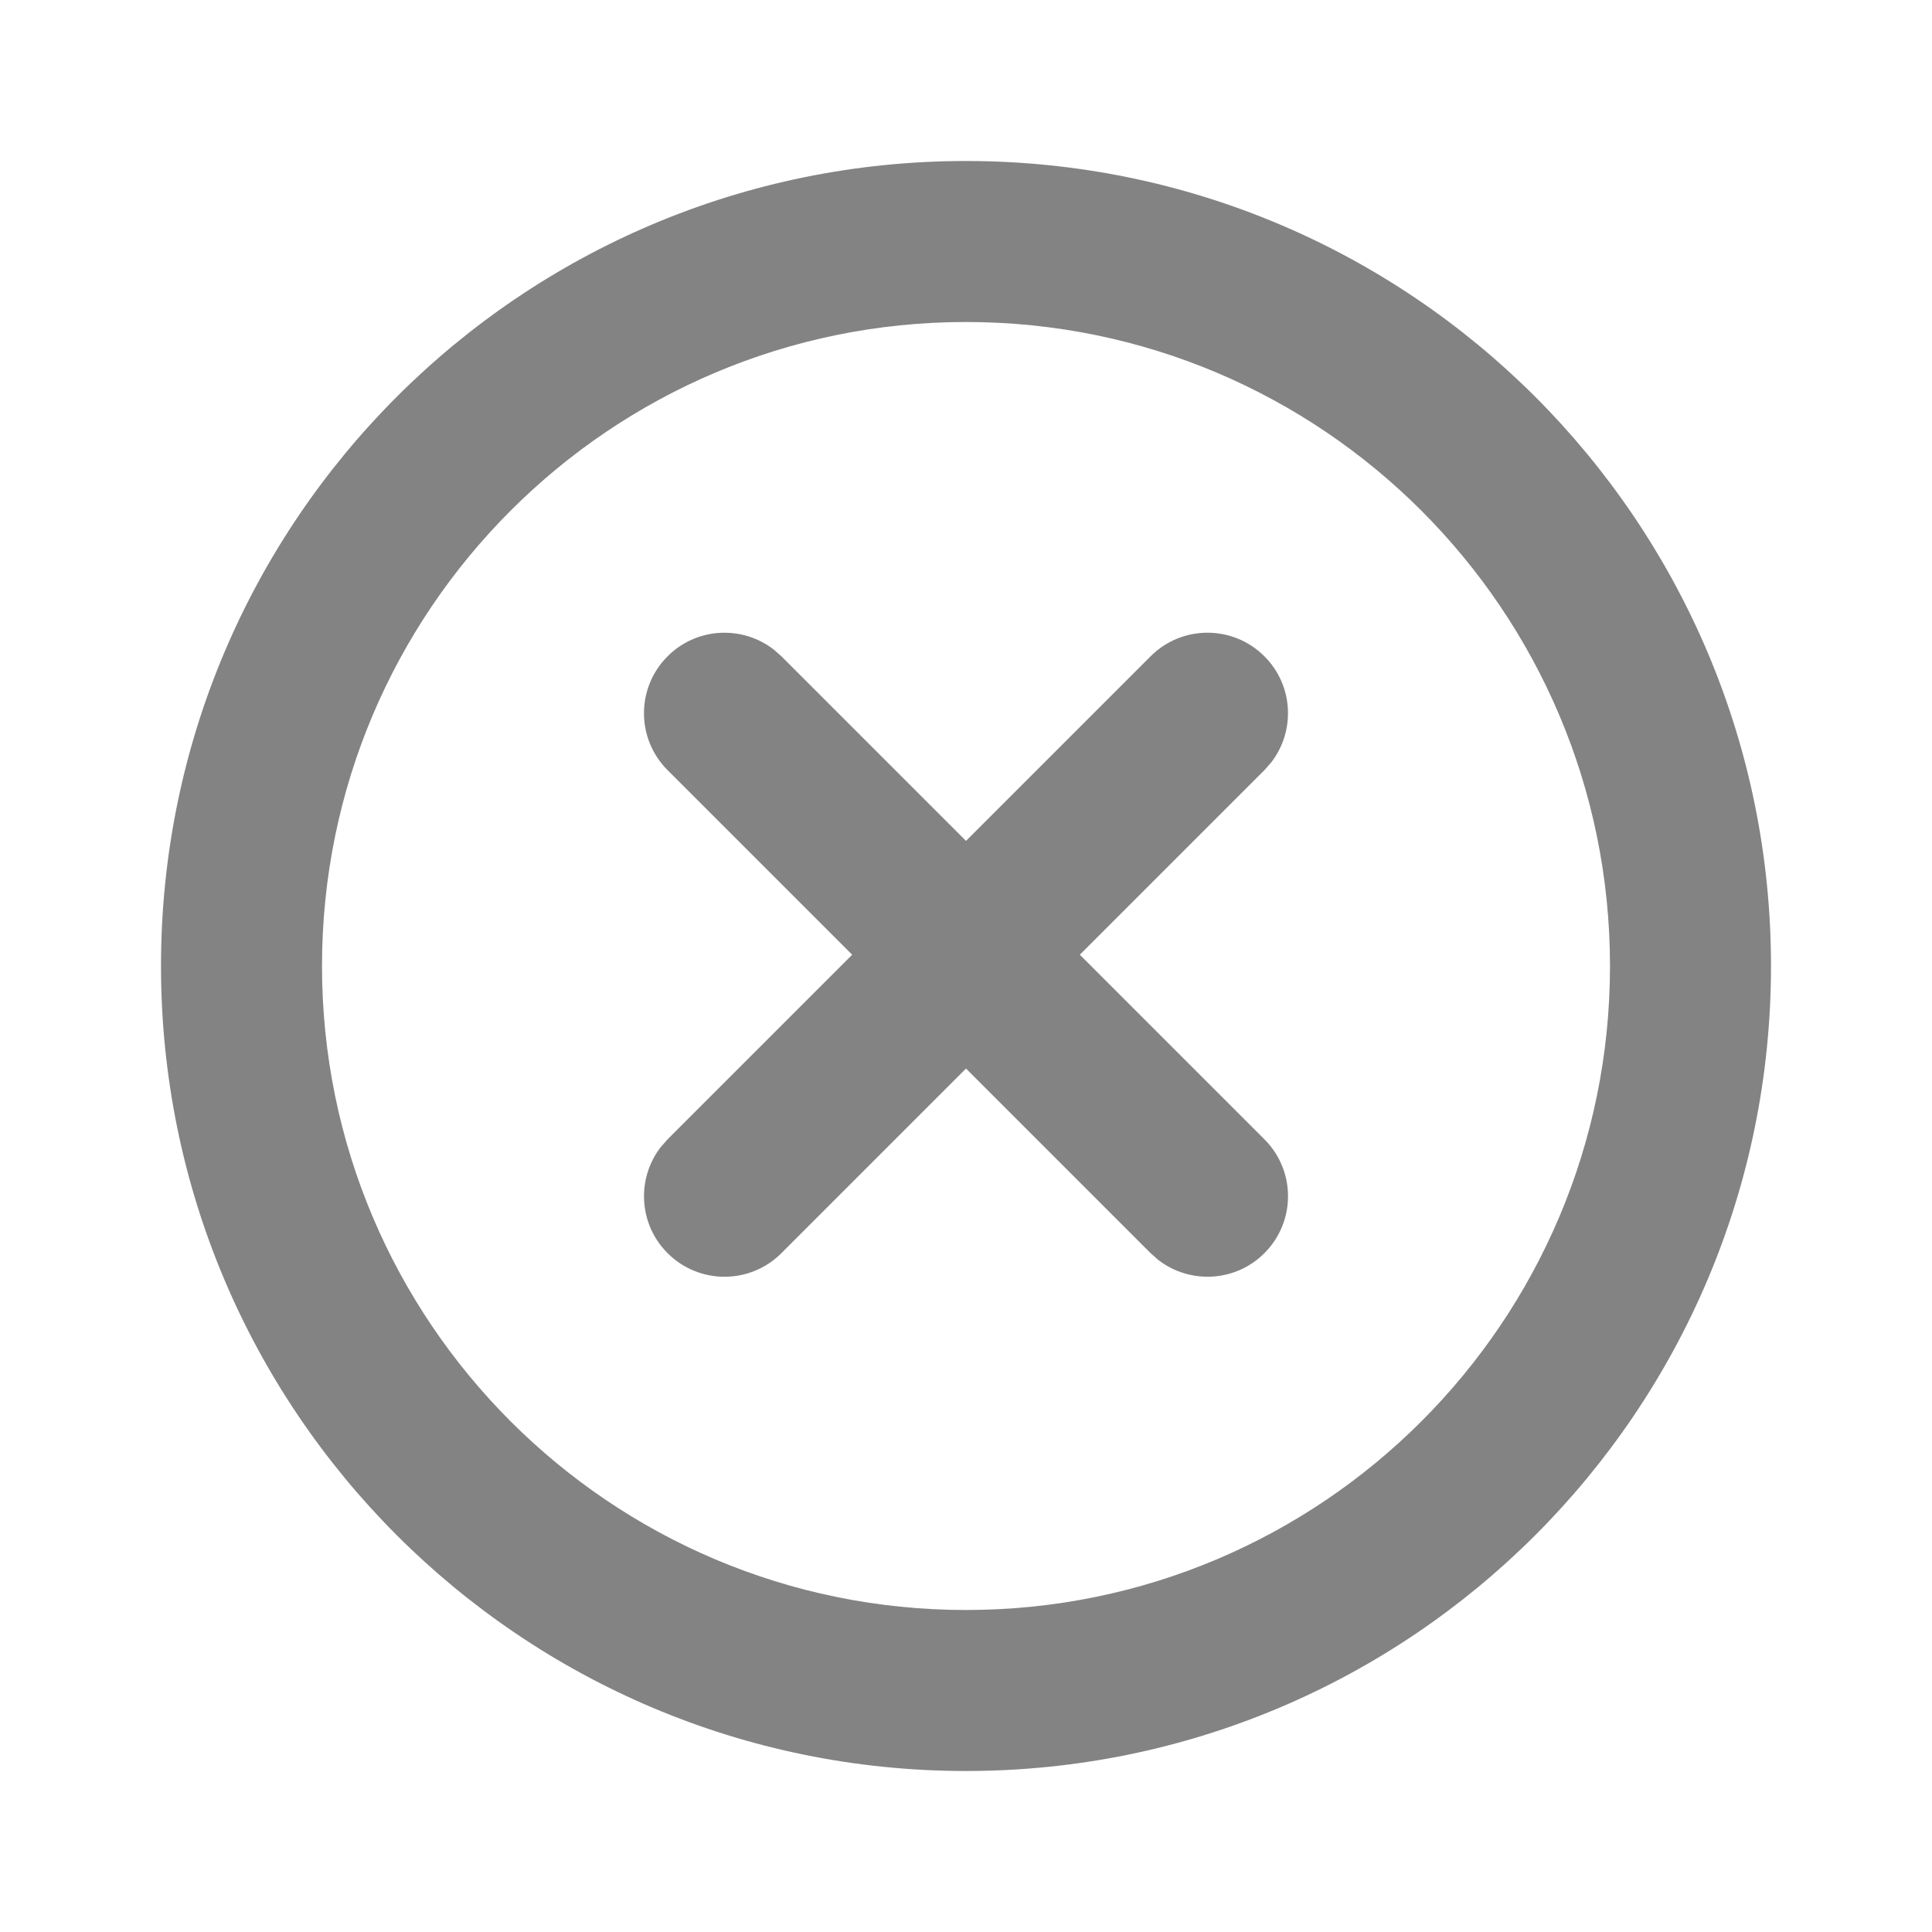 <svg width="24" height="24" viewBox="0 0 24 24" fill="none" xmlns="http://www.w3.org/2000/svg">
<path fill-rule="evenodd" clip-rule="evenodd" d="M12 2C6.477 2 2 6.477 2 12C2 17.523 6.477 22 12 22C17.523 22 22 17.523 22 12C22 6.477 17.523 2 12 2ZM12 4C16.418 4 20 7.582 20 12C20 16.418 16.418 20 12 20C7.582 20 4 16.418 4 12C4 7.582 7.582 4 12 4ZM14.293 8.153C14.683 7.762 15.317 7.762 15.707 8.153C16.068 8.513 16.095 9.081 15.79 9.473L15.707 9.567L13.414 11.86L15.707 14.153C16.098 14.543 16.098 15.177 15.707 15.567C15.347 15.928 14.779 15.955 14.387 15.65L14.293 15.567L12 13.274L9.707 15.567C9.317 15.958 8.683 15.958 8.293 15.567C7.932 15.207 7.905 14.639 8.21 14.247L8.293 14.153L10.586 11.86L8.293 9.567C7.902 9.177 7.902 8.543 8.293 8.153C8.653 7.792 9.221 7.765 9.613 8.07L9.707 8.153L12 10.446L14.293 8.153Z" fill="#838383"/>
</svg>
